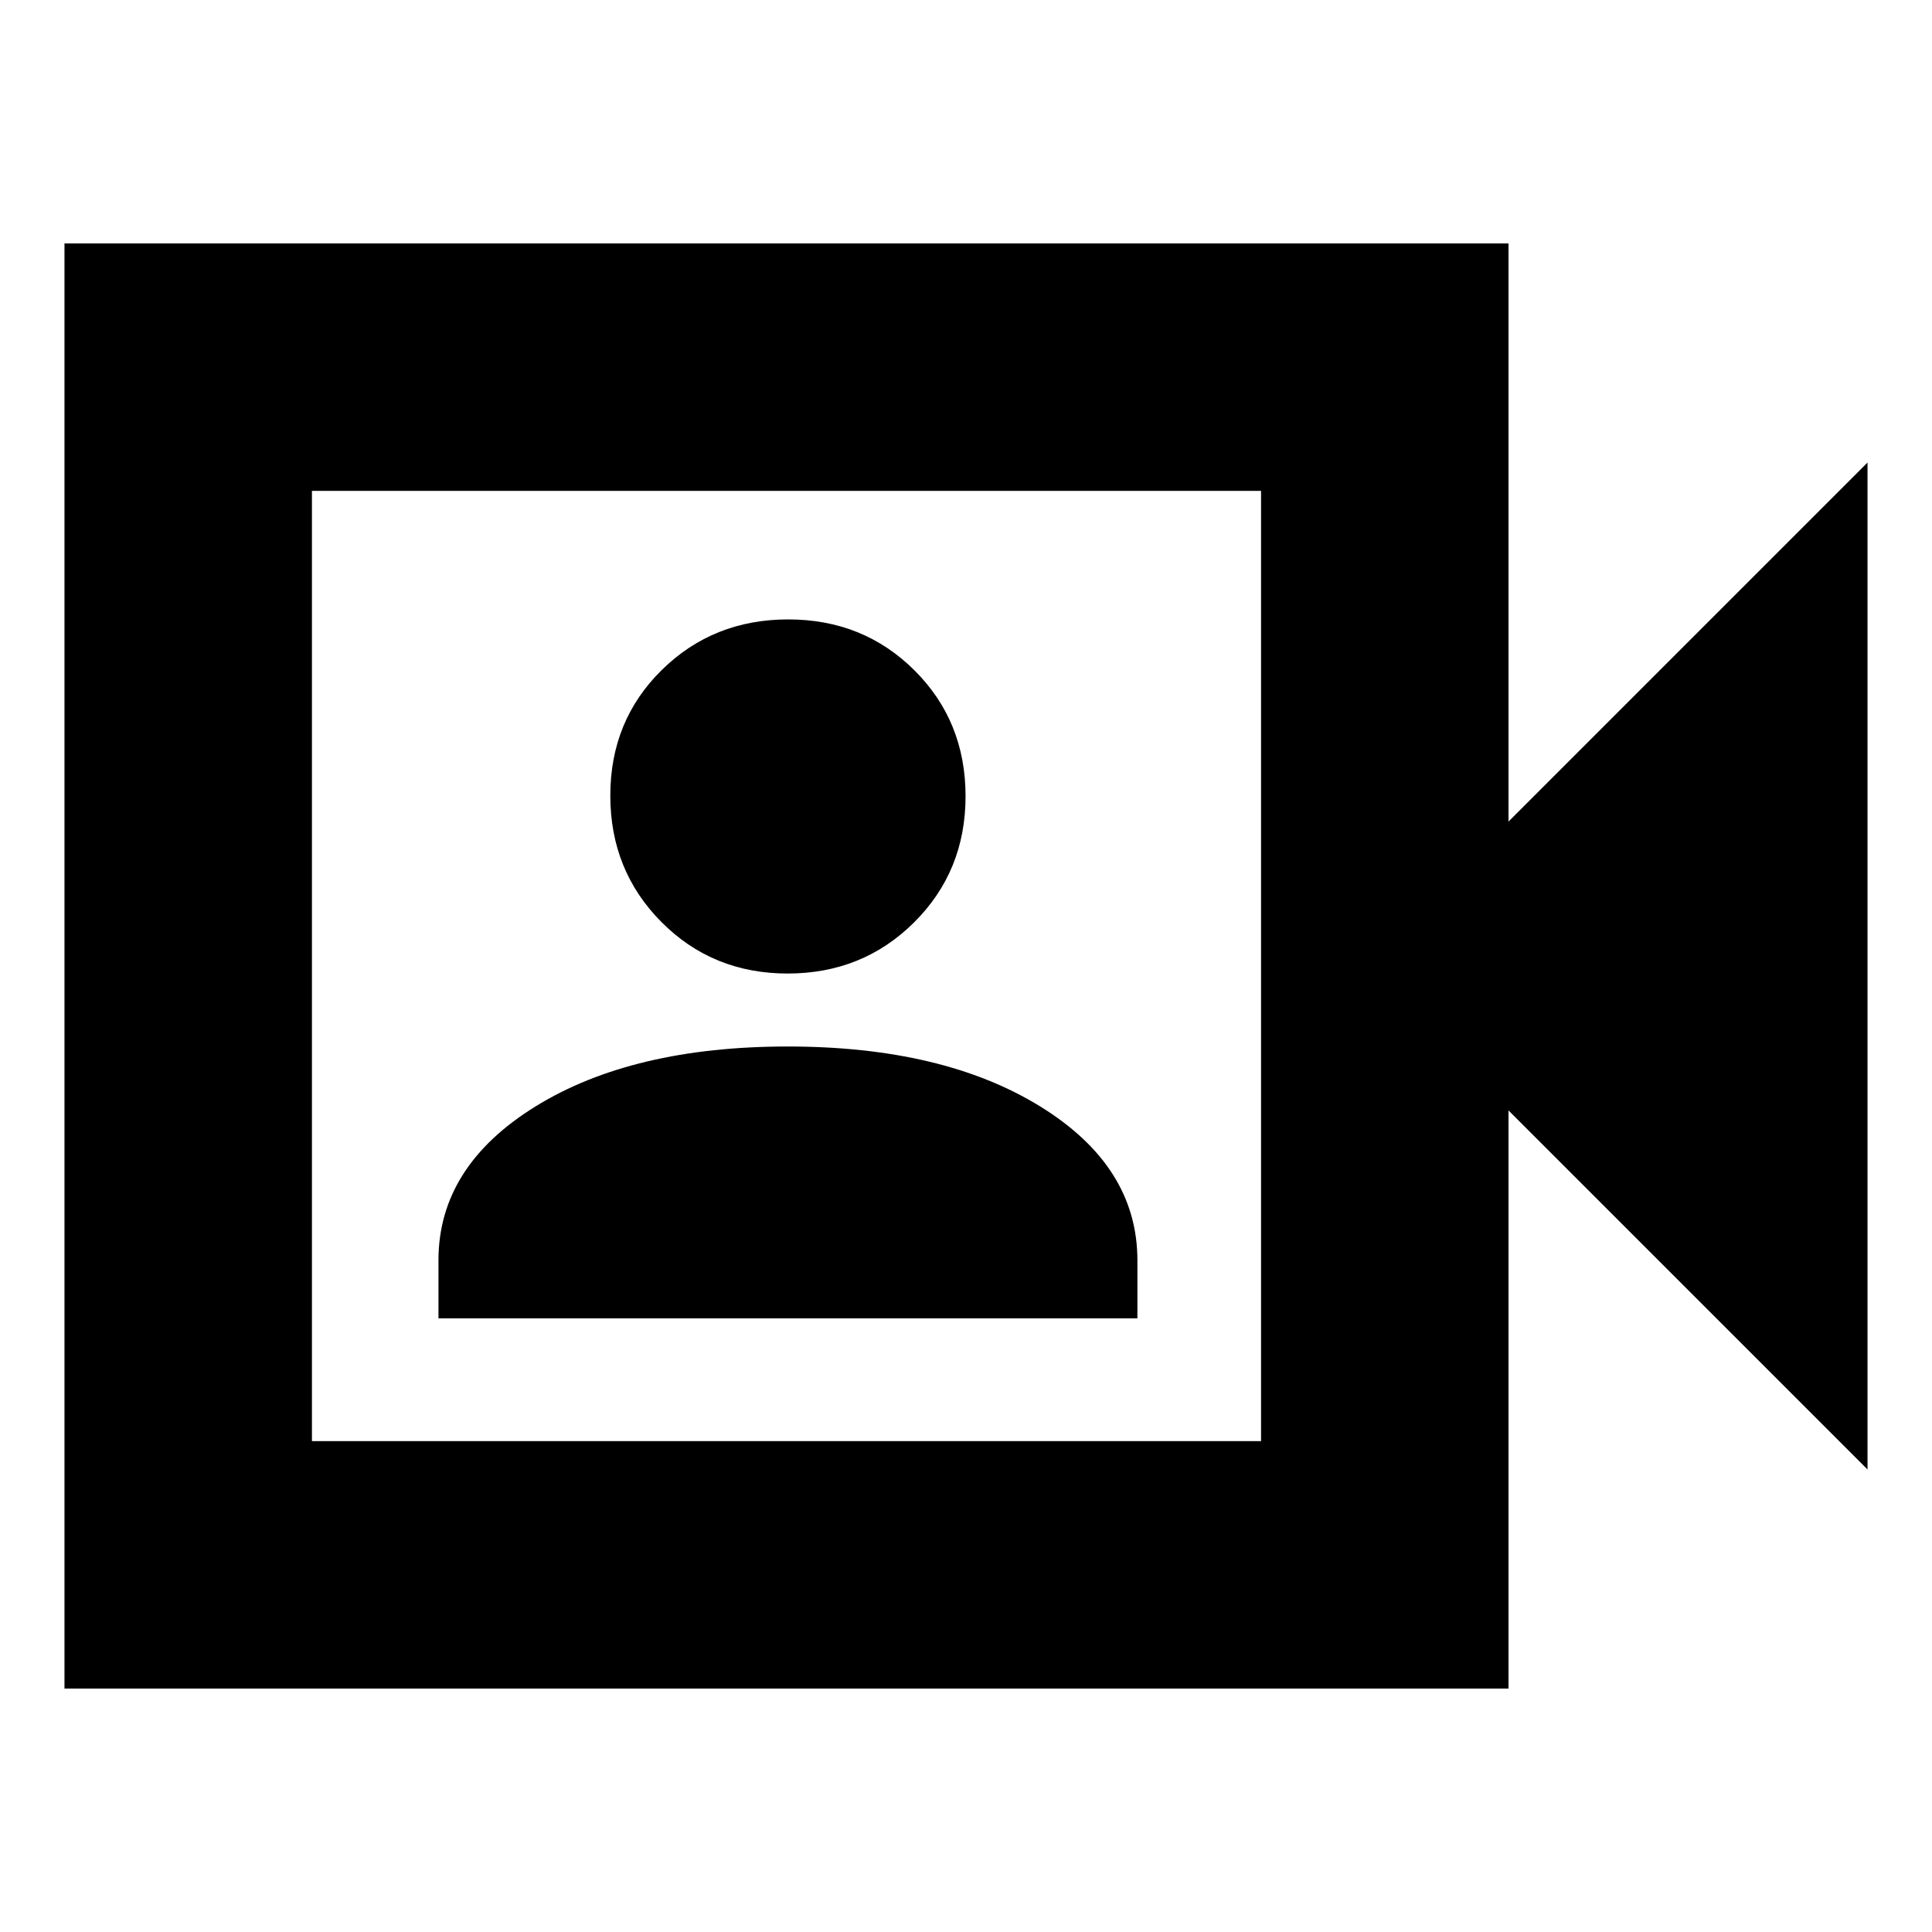 <svg xmlns="http://www.w3.org/2000/svg" height="24" viewBox="0 -960 960 960" width="24"><path d="M217.87-304.91h347.3v-28.83q0-46.68-48.29-76.47T391.42-440q-77.16 0-125.35 29.79-48.2 29.79-48.2 76.47v28.83Zm173.51-171.35q37.27 0 62.84-25.43 25.56-25.42 25.56-62.69 0-37.27-25.42-62.56-25.43-25.28-62.7-25.28t-62.83 25.14q-25.57 25.15-25.57 62.42t25.43 62.83q25.42 25.57 62.69 25.57ZM32.04-120.96v-718.08h717.53v287.26l178.39-178.39v500.34L749.57-408.22v287.26H32.04ZM155-243.91h471.61v-472.18H155v472.18Zm0 0v-472.18 472.18Z"/></svg>
